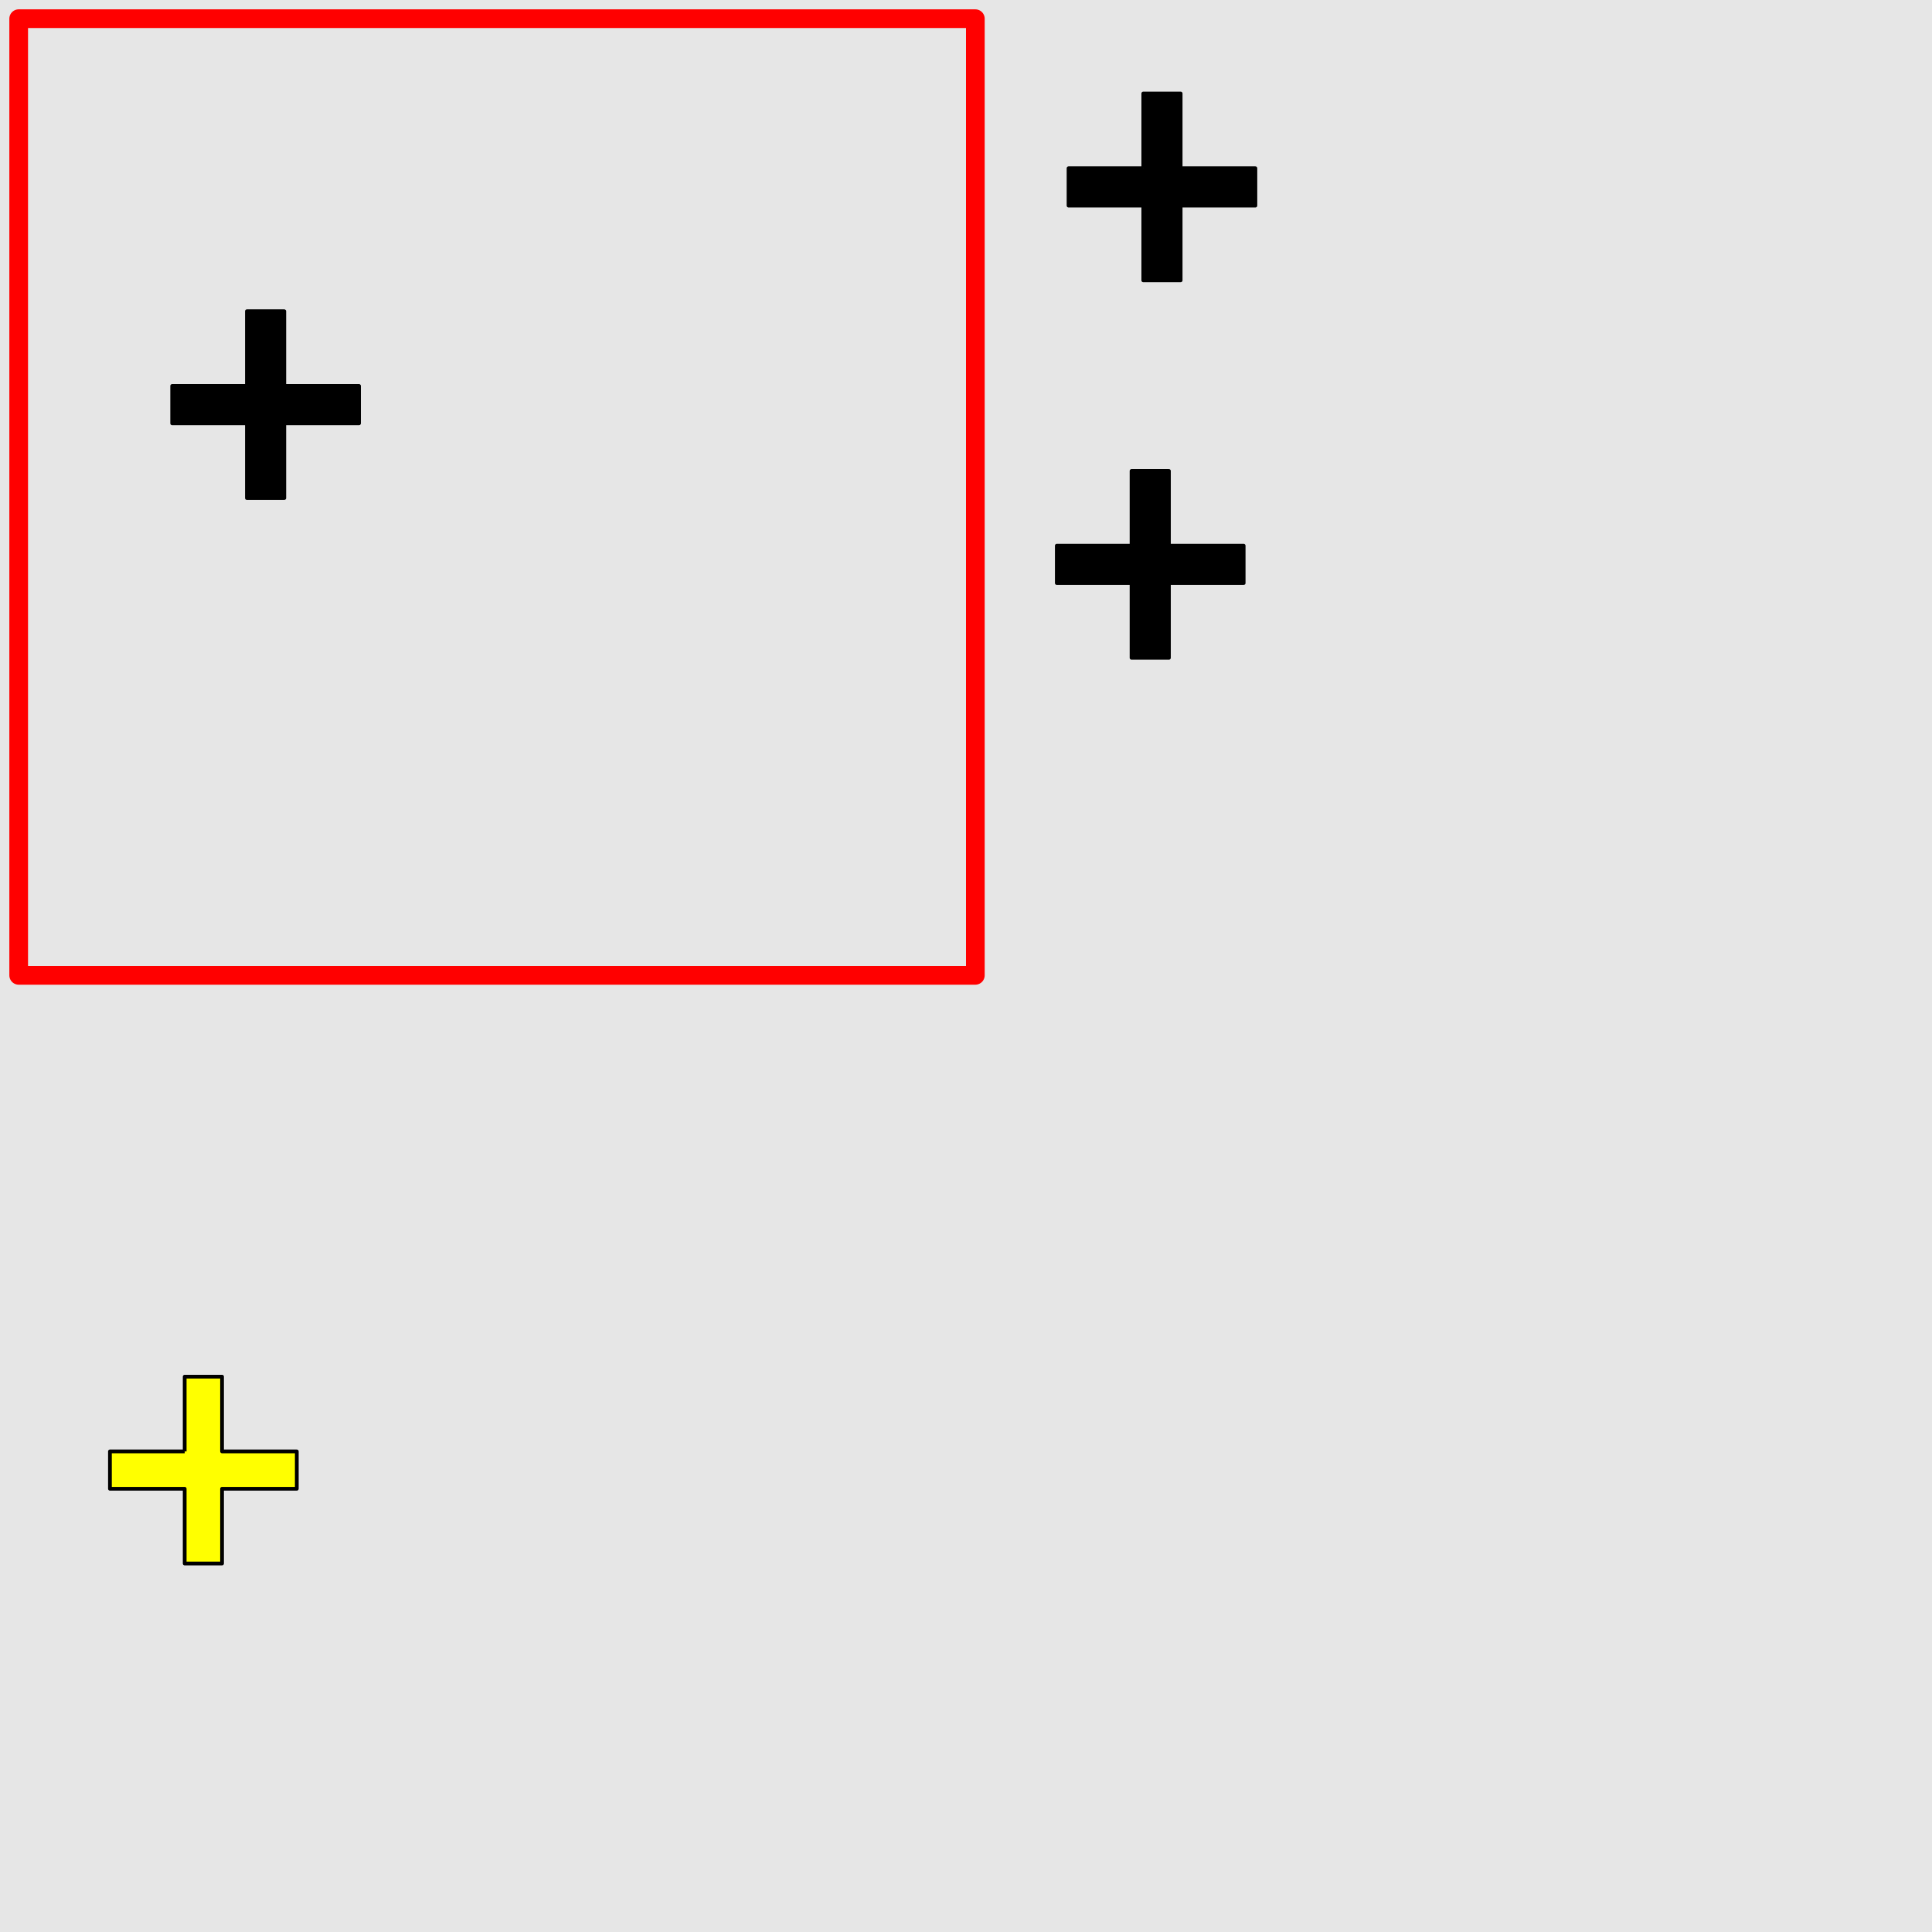 <?xml version="1.0" encoding="UTF-8"?>
<svg xmlns="http://www.w3.org/2000/svg" xmlns:xlink="http://www.w3.org/1999/xlink" width="517pt" height="517pt" viewBox="0 0 517 517" version="1.1">
<g id="surface371">
<rect x="0" y="0" width="517" height="517" style="fill:rgb(90%,90%,90%);fill-opacity:1;stroke:none;"/>
<path style="fill:none;stroke-width:5;stroke-linecap:butt;stroke-linejoin:round;stroke:rgb(100%,0%,0%);stroke-opacity:1;stroke-miterlimit:10;" d="M 5 5 L 261 5 L 261 261 L 5 261 Z M 5 5 "/>
<path style="fill-rule:nonzero;fill:rgb(0%,0%,0%);fill-opacity:1;stroke-width:1;stroke-linecap:butt;stroke-linejoin:round;stroke:rgb(0%,0%,0%);stroke-opacity:1;stroke-miterlimit:10;" d="M 66.074 103.281 L 46.074 103.281 L 46.074 113.281 L 66.074 113.281 L 66.074 133.281 L 76.074 133.281 L 76.074 113.281 L 96.074 113.281 L 96.074 103.281 L 76.074 103.281 L 76.074 83.281 L 66.074 83.281 L 66.074 103.281 "/>
<path style="fill-rule:nonzero;fill:rgb(100%,100%,0%);fill-opacity:1;stroke-width:1;stroke-linecap:butt;stroke-linejoin:round;stroke:rgb(0%,0%,0%);stroke-opacity:1;stroke-miterlimit:10;" d="M 49.422 388.391 L 29.422 388.391 L 29.422 398.391 L 49.422 398.391 L 49.422 418.391 L 59.422 418.391 L 59.422 398.391 L 79.422 398.391 L 79.422 388.391 L 59.422 388.391 L 59.422 368.391 L 49.422 368.391 L 49.422 388.391 "/>
<path style="fill-rule:nonzero;fill:rgb(0%,0%,0%);fill-opacity:1;stroke-width:1;stroke-linecap:butt;stroke-linejoin:round;stroke:rgb(0%,0%,0%);stroke-opacity:1;stroke-miterlimit:10;" d="M 305.941 45.023 L 285.941 45.023 L 285.941 55.023 L 305.941 55.023 L 305.941 75.023 L 315.941 75.023 L 315.941 55.023 L 335.941 55.023 L 335.941 45.023 L 315.941 45.023 L 315.941 25.023 L 305.941 25.023 L 305.941 45.023 "/>
<path style="fill-rule:nonzero;fill:rgb(0%,0%,0%);fill-opacity:1;stroke-width:1;stroke-linecap:butt;stroke-linejoin:round;stroke:rgb(0%,0%,0%);stroke-opacity:1;stroke-miterlimit:10;" d="M 302.801 146.031 L 282.801 146.031 L 282.801 156.031 L 302.801 156.031 L 302.801 176.031 L 312.801 176.031 L 312.801 156.031 L 332.801 156.031 L 332.801 146.031 L 312.801 146.031 L 312.801 126.031 L 302.801 126.031 L 302.801 146.031 "/>
</g>
</svg>
